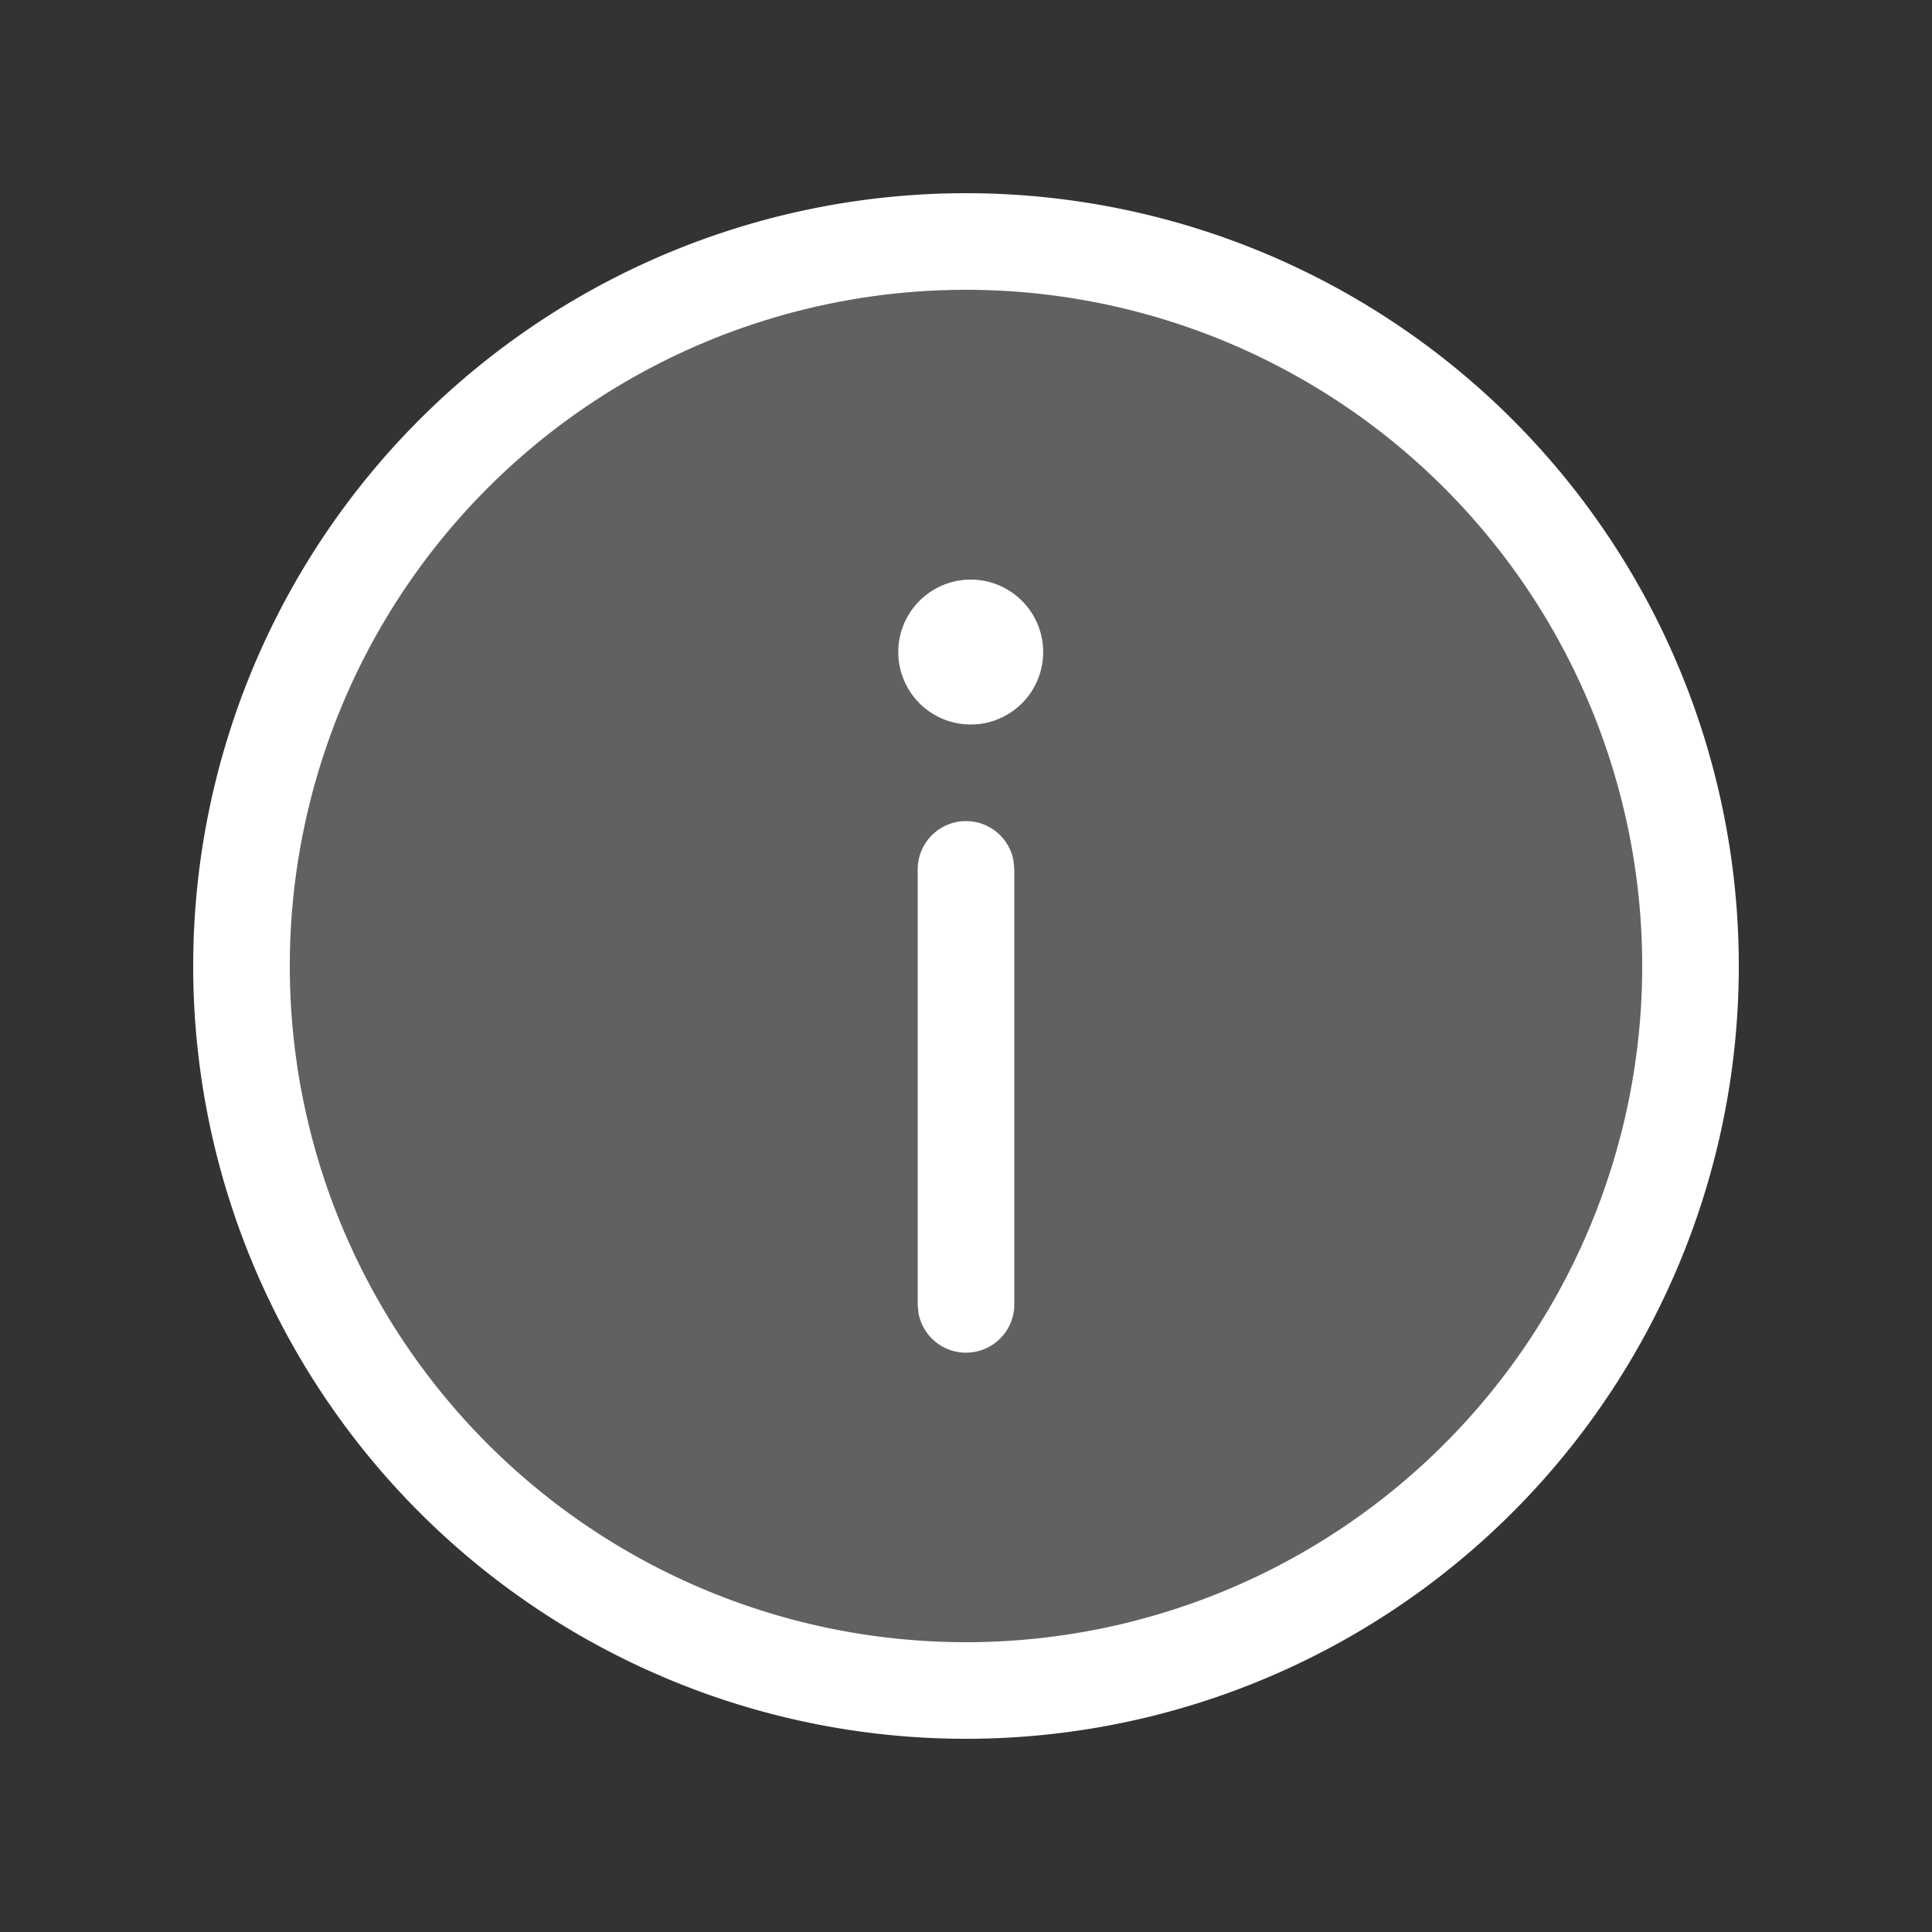<svg xmlns="http://www.w3.org/2000/svg" width="20" height="20" fill="currentColor"><rect width="100%" height="100%" fill="#333333" stroke="none"/><path fill="#616161" d="M10.008 17.438a7.43 7.43 0 1 0 0-14.86 7.43 7.43 0 0 0 0 14.86Z"/><path fill="#fff" d="M18 10a8 8 0 1 0-16 0 8 8 0 0 0 16 0ZM3 10a7 7 0 1 1 14 0 7 7 0 0 1-14 0Z"/><path fill="#fff" d="M10 8.5a.5.5 0 0 1 .492.41L10.5 9v4.502a.5.5 0 0 1-.992.09l-.008-.09V9a.5.5 0 0 1 .5-.5ZM10.049 6a.75.75 0 1 1 0 1.5.75.75 0 0 1 0-1.5Z"/></svg>